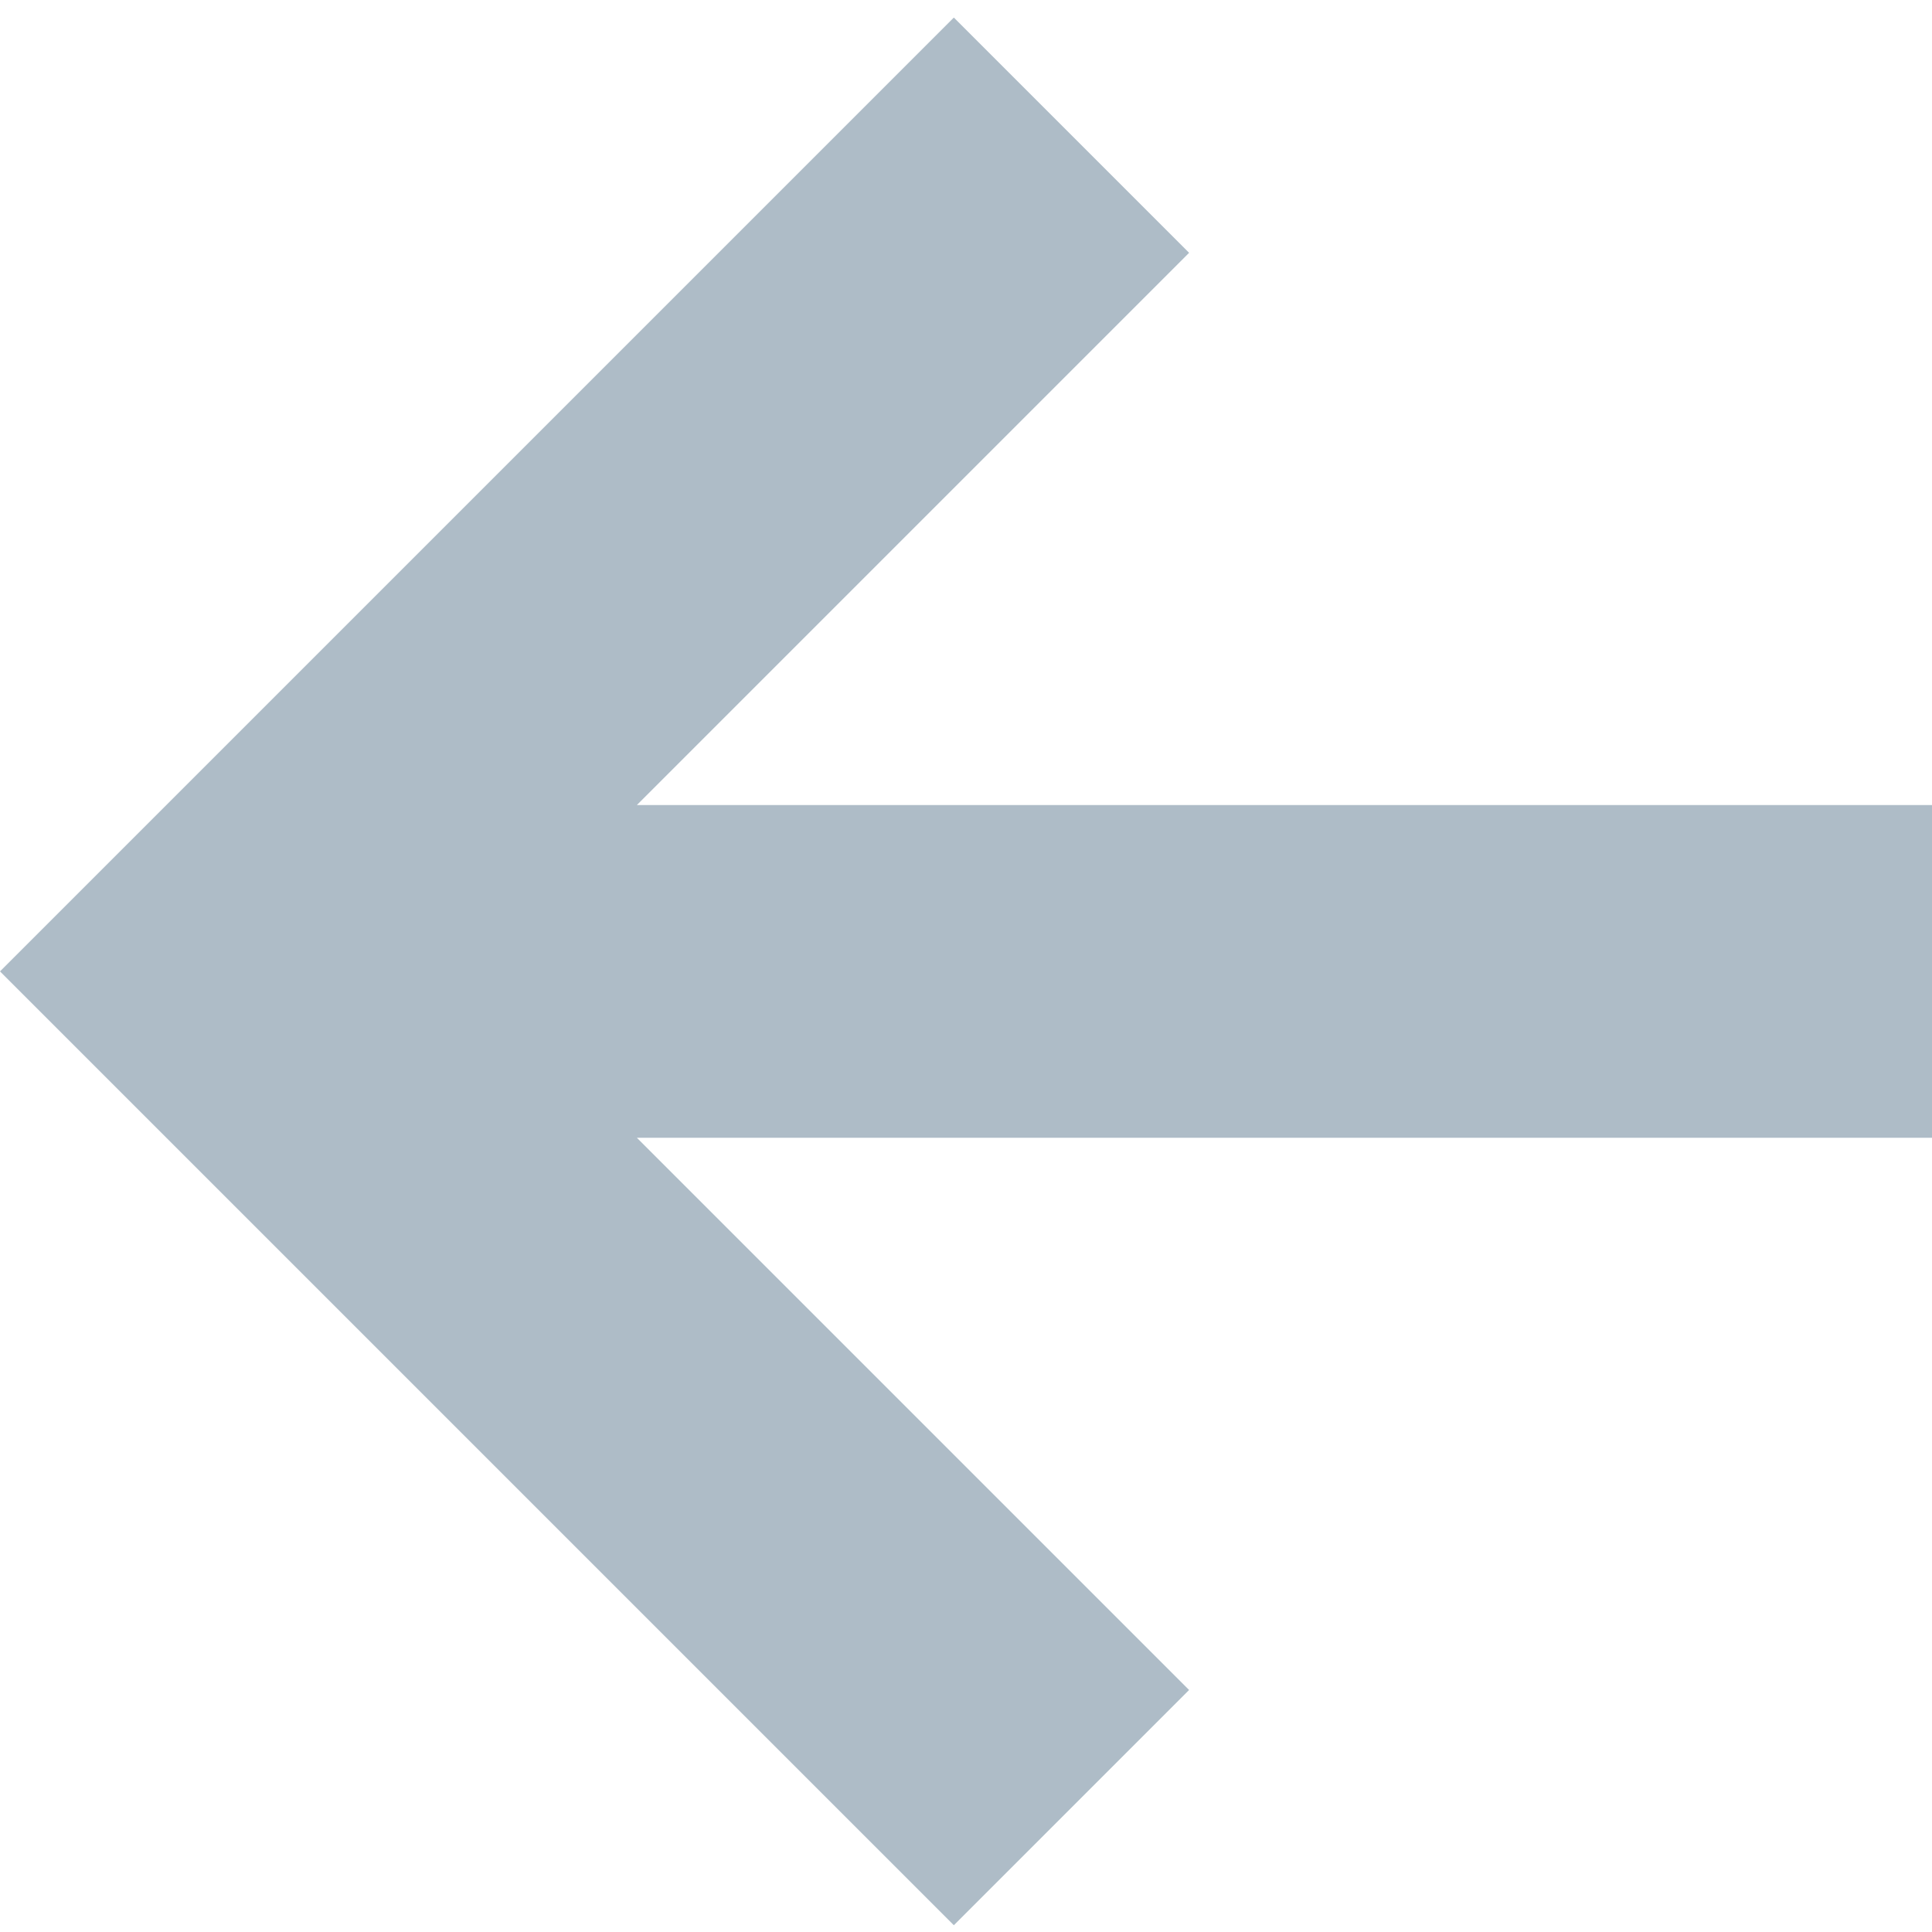<svg width="110" height="110" viewBox="0 0 110 110" fill="none" xmlns="http://www.w3.org/2000/svg">
<path fill-rule="evenodd" clip-rule="evenodd" d="M54.308 1L67.702 14.394L36.26 45.837H110V64.779H36.26L67.702 96.221L54.308 109.615L0 55.308L54.308 1Z" fill="#AEBCC7"/>
</svg>
